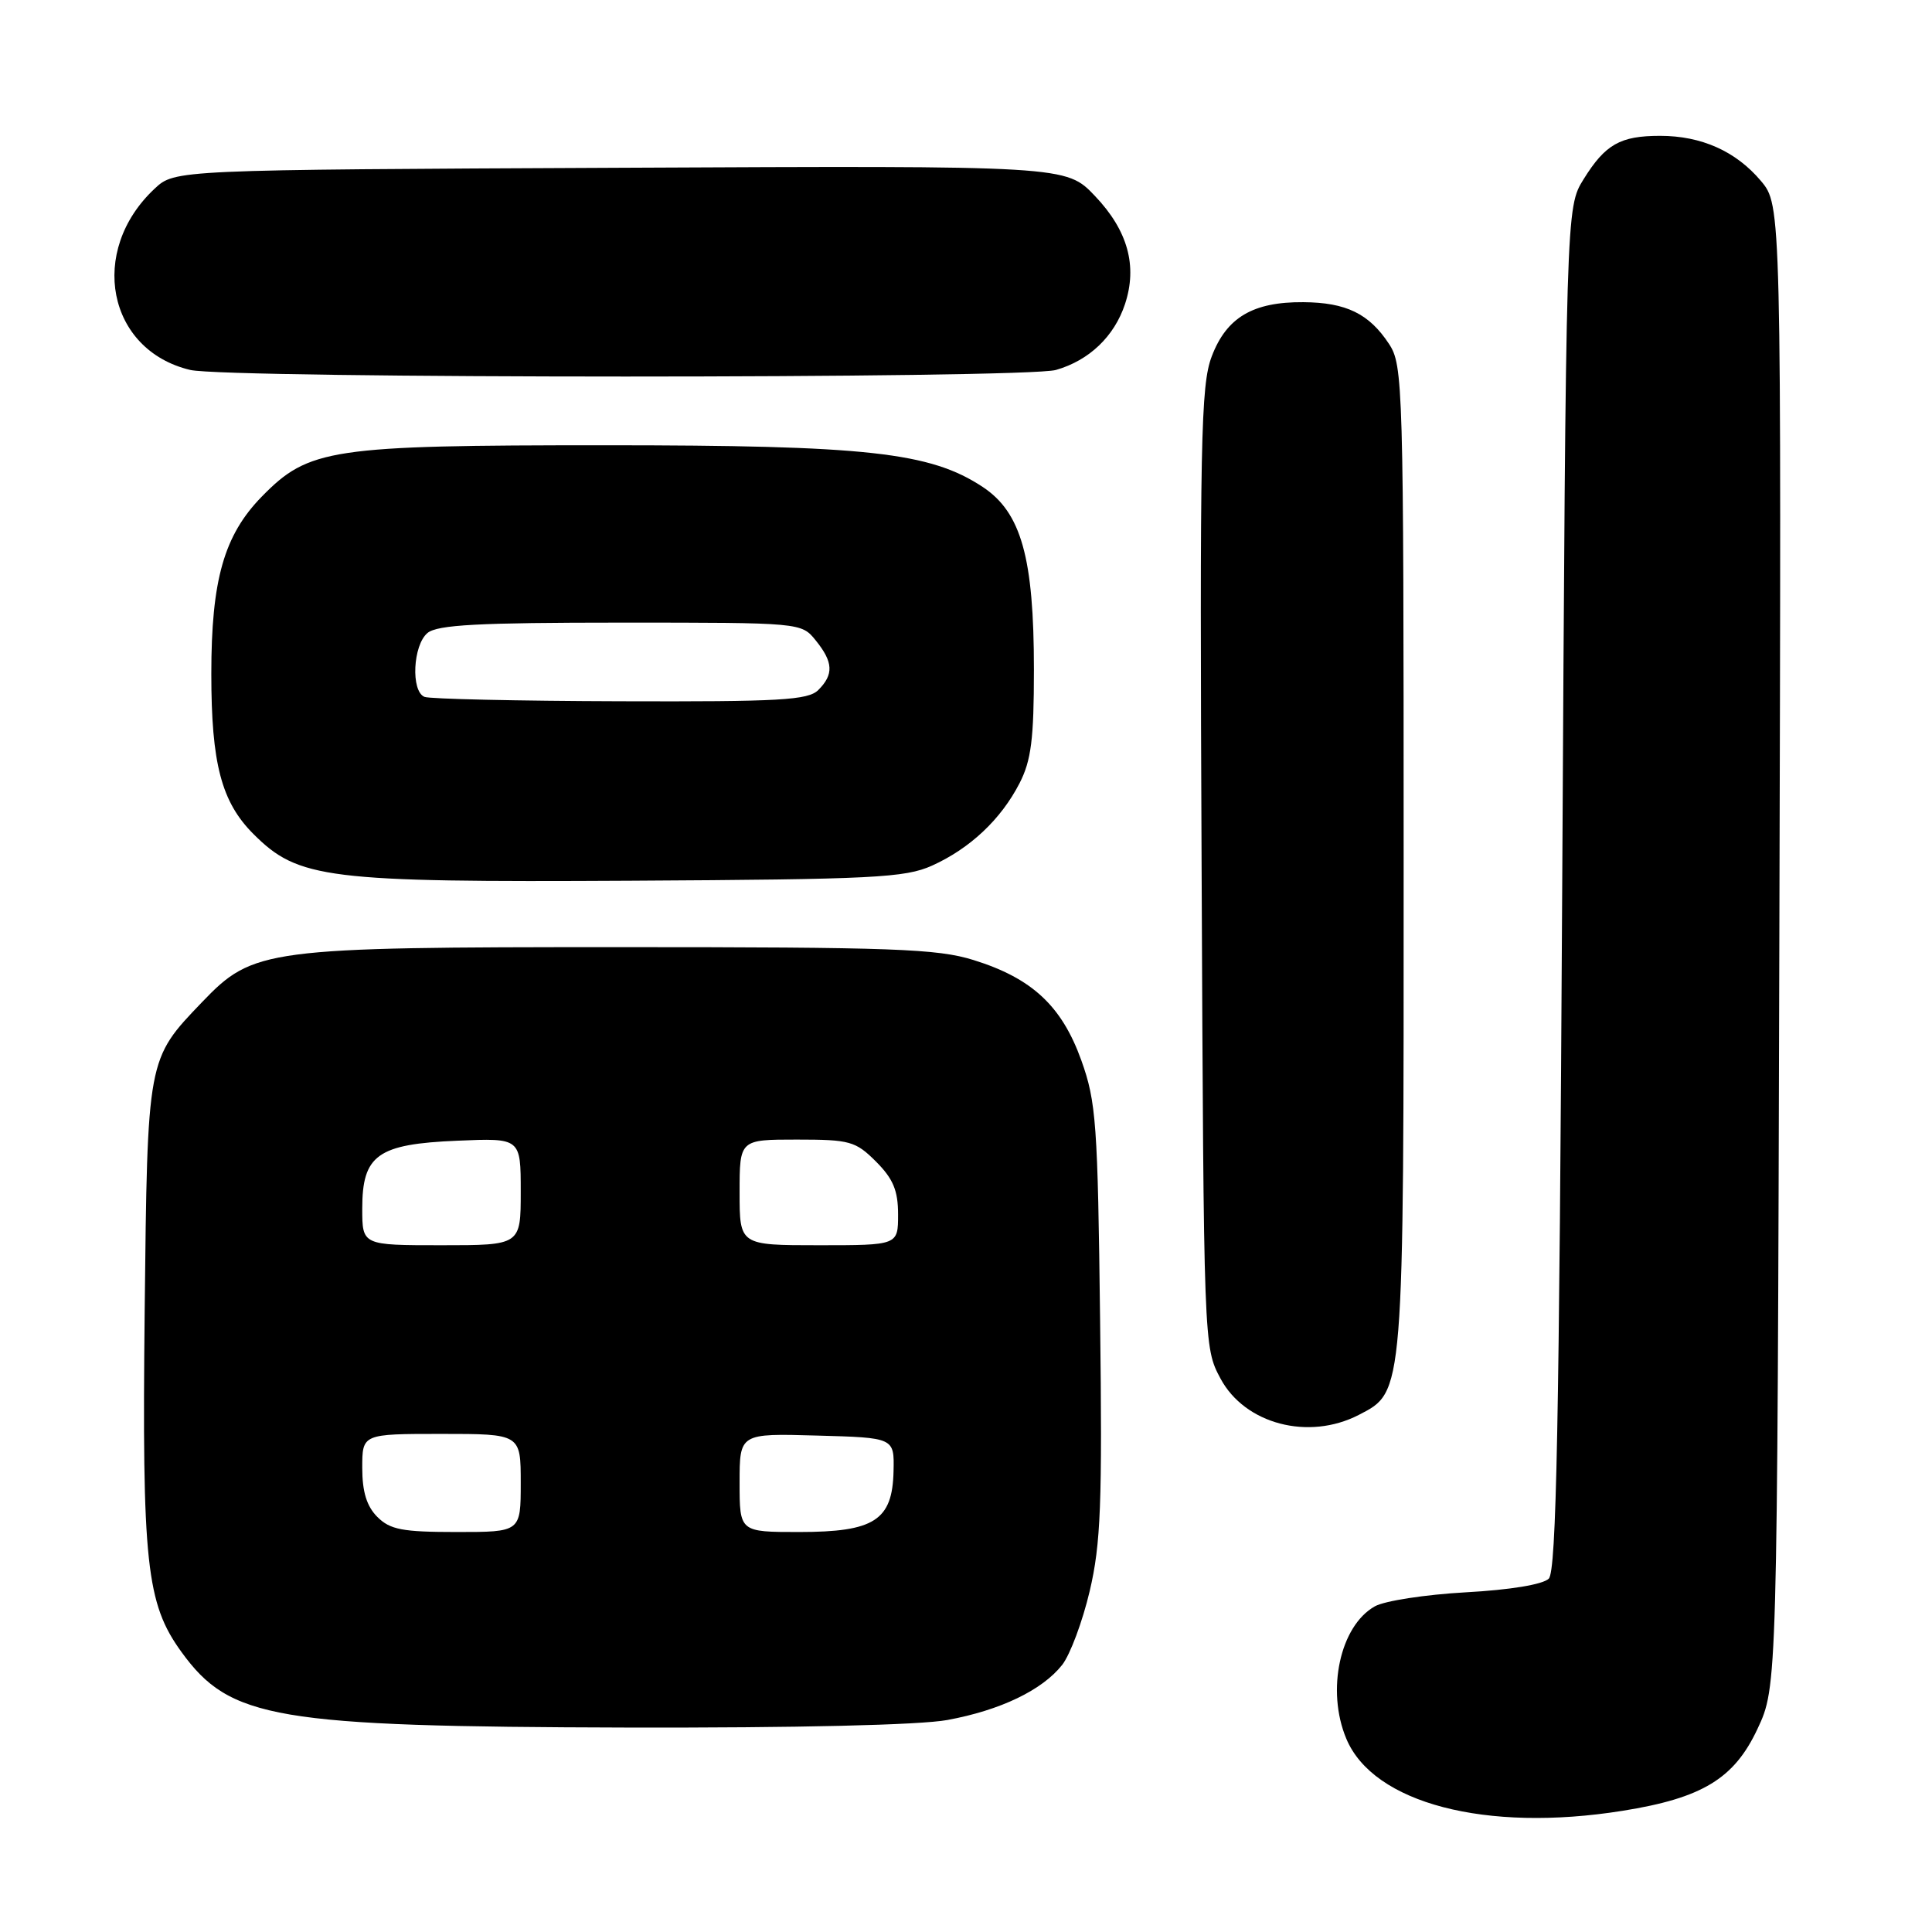 <?xml version="1.0" encoding="UTF-8" standalone="no"?>
<!DOCTYPE svg PUBLIC "-//W3C//DTD SVG 1.1//EN" "http://www.w3.org/Graphics/SVG/1.1/DTD/svg11.dtd" >
<svg xmlns="http://www.w3.org/2000/svg" xmlns:xlink="http://www.w3.org/1999/xlink" version="1.1" viewBox="0 0 256 256">
 <g >
 <path fill="currentColor"
d=" M 215.00 239.94 C 225.55 238.26 229.79 235.68 232.87 229.10 C 235.50 223.50 235.50 223.50 235.77 125.35 C 236.04 27.20 236.04 27.20 233.32 23.96 C 230.01 20.04 225.45 18.00 219.97 18.00 C 214.69 18.00 212.71 19.12 209.84 23.74 C 207.50 27.50 207.50 27.50 207.00 117.70 C 206.60 188.98 206.23 208.17 205.22 209.18 C 204.45 209.95 200.10 210.67 194.22 210.99 C 188.88 211.29 183.45 212.12 182.17 212.85 C 177.56 215.44 175.71 223.99 178.39 230.38 C 181.96 238.95 196.89 242.84 215.00 239.94 Z  M 125.53 227.91 C 132.58 226.61 138.10 223.95 140.74 220.61 C 141.80 219.26 143.44 214.86 144.39 210.83 C 145.86 204.57 146.07 199.33 145.77 175.00 C 145.46 148.85 145.25 146.00 143.28 140.50 C 140.69 133.29 136.75 129.62 129.00 127.21 C 124.18 125.71 118.35 125.50 82.00 125.50 C 35.13 125.50 33.56 125.71 26.79 132.77 C 19.48 140.40 19.54 140.10 19.17 173.72 C 18.81 207.15 19.38 212.47 24.04 218.89 C 30.48 227.78 36.38 228.79 83.07 228.91 C 105.63 228.96 121.89 228.58 125.53 227.91 Z  M 180.05 187.48 C 186.07 184.36 186.00 185.18 185.99 113.63 C 185.99 50.93 185.91 48.39 184.05 45.57 C 181.41 41.56 178.37 40.08 172.70 40.04 C 166.02 39.99 162.52 42.06 160.56 47.23 C 159.11 51.04 158.96 58.36 159.22 115.00 C 159.50 178.45 159.50 178.50 161.72 182.66 C 164.95 188.70 173.39 190.92 180.05 187.48 Z  M 123.50 114.70 C 128.53 112.43 132.63 108.57 135.09 103.79 C 136.64 100.78 137.00 97.94 137.00 88.72 C 137.00 73.89 135.32 67.90 130.21 64.52 C 123.24 59.92 114.89 59.00 80.12 59.00 C 43.77 59.00 40.92 59.43 34.68 65.81 C 29.68 70.93 28.00 76.85 28.00 89.29 C 28.00 101.18 29.34 106.27 33.58 110.51 C 39.53 116.46 43.21 116.92 83.50 116.70 C 115.78 116.52 119.91 116.31 123.50 114.70 Z  M 139.92 49.02 C 144.32 47.76 147.65 44.58 149.07 40.29 C 150.74 35.23 149.44 30.54 145.09 25.97 C 141.27 21.95 141.27 21.95 82.21 22.23 C 23.16 22.50 23.16 22.50 20.49 25.00 C 11.64 33.27 14.22 46.41 25.21 49.02 C 30.12 50.18 135.86 50.19 139.92 49.02 Z  M 50.00 201.00 C 48.59 199.59 48.00 197.67 48.00 194.50 C 48.00 190.00 48.00 190.00 58.50 190.00 C 69.00 190.00 69.00 190.00 69.00 196.50 C 69.00 203.00 69.00 203.00 60.50 203.00 C 53.33 203.00 51.69 202.69 50.00 201.00 Z  M 98.00 196.47 C 98.00 189.93 98.00 189.93 108.25 190.22 C 118.50 190.50 118.50 190.50 118.40 194.92 C 118.26 201.46 115.86 203.00 105.89 203.00 C 98.00 203.00 98.00 203.00 98.00 196.47 Z  M 48.00 160.15 C 48.00 153.04 50.02 151.59 60.60 151.15 C 69.00 150.79 69.00 150.79 69.00 157.90 C 69.00 165.00 69.00 165.00 58.50 165.00 C 48.00 165.00 48.00 165.00 48.00 160.15 Z  M 98.00 158.00 C 98.00 151.00 98.00 151.00 105.58 151.00 C 112.62 151.00 113.36 151.21 116.08 153.92 C 118.35 156.20 119.00 157.75 119.00 160.92 C 119.00 165.00 119.00 165.00 108.50 165.00 C 98.00 165.00 98.00 165.00 98.00 158.00 Z  M 56.25 92.34 C 54.42 91.60 54.71 85.48 56.65 83.87 C 57.96 82.79 63.43 82.50 82.24 82.50 C 106.18 82.50 106.18 82.50 108.09 84.86 C 110.41 87.73 110.50 89.36 108.43 91.43 C 107.08 92.78 103.35 92.99 82.18 92.92 C 68.61 92.88 56.94 92.62 56.25 92.34 Z "/>
</g>
</svg>